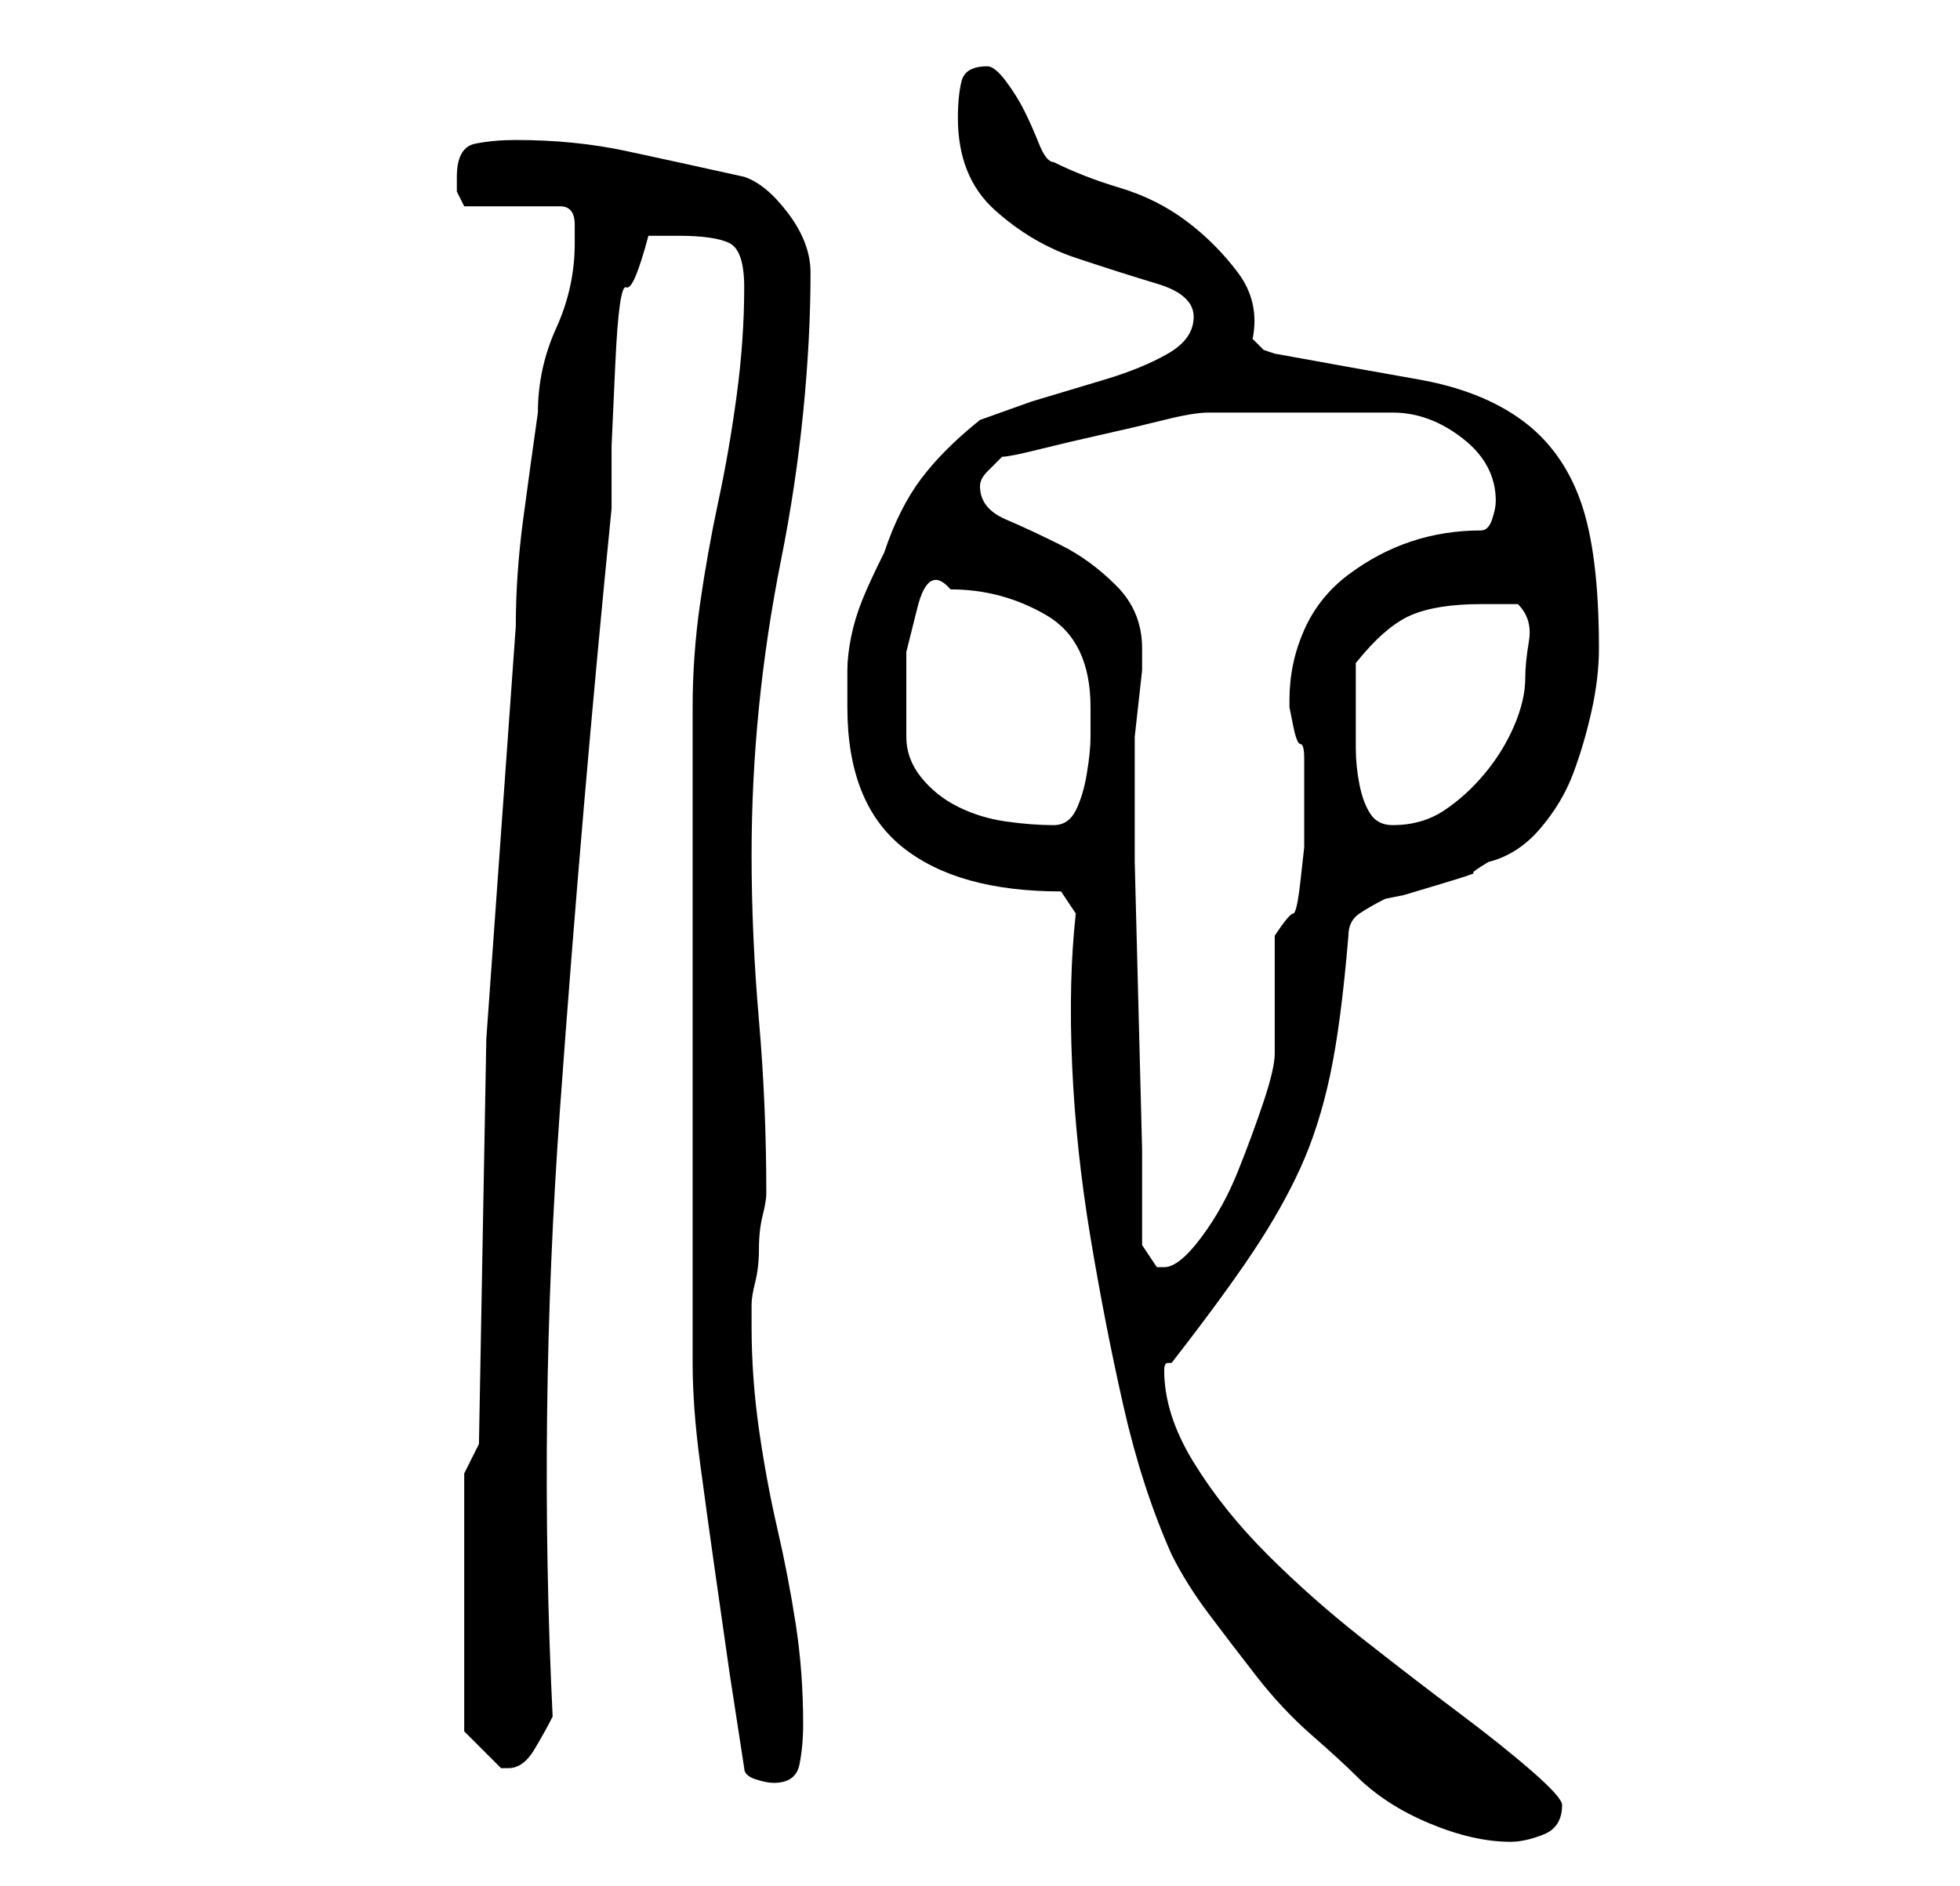 <?xml version="1.0" standalone="no"?>
<!DOCTYPE svg PUBLIC "-//W3C//DTD SVG 1.1//EN" "http://www.w3.org/Graphics/SVG/1.1/DTD/svg11.dtd" >
<svg xmlns="http://www.w3.org/2000/svg" xmlns:xlink="http://www.w3.org/1999/xlink" version="1.1" viewBox="-10 0 266 256">
   <path fill="currentColor"
d="M136 124q-1 9 -0.5 20.5t2.5 23.5t4.5 23t6.5 20q2 4 5 8t6.5 8.5t7.5 8t6 5.5q4 4 10 6.5t11 2.5q2 0 4.5 -1t2.5 -4q0 -1 -4 -4.5t-10 -8t-13 -10t-13 -11.5t-10 -12.5t-4 -12.5q0 -1 0.5 -1h0.5q7 -9 11 -15t6.5 -11.5t4 -12.5t2.5 -19q0 -2 1.5 -3t3.5 -2l2.5 -0.5
t5 -1.5t4.5 -1.5t2 -1.5q4 -1 7 -4.5t4.5 -7.5t2.5 -8.5t1 -8.5q0 -13 -2.5 -20t-8 -11t-14 -5.5t-19.5 -3.5l-1.5 -0.5t-1.5 -1.5q1 -5 -2 -9t-7 -7t-9 -4.5t-9 -3.5q-1 0 -2 -2.5t-2 -4.5t-2.5 -4t-2.5 -2q-3 0 -3.5 2t-0.5 5q0 8 5 12.5t11 6.5t11 3.5t5 4.5t-3.5 5
t-8.5 3.5l-10 3t-7 2.5q-5 4 -8 8t-5 10q-2 4 -3 6.5t-1.5 5t-0.5 4.5v5q0 13 7.5 19t21.5 6zM91 240q0 1 1.5 1.5t2.5 0.5q3 0 3.5 -2.5t0.5 -5.5q0 -7 -1 -13.5t-2.5 -13t-2.5 -13.5t-1 -14v-3q0 -1 0.5 -3t0.5 -4.5t0.5 -4.5t0.5 -3v0v0q0 -12 -1 -23.5t-1 -22.5
q0 -10 1 -20t3 -20t3 -20t1 -19q0 -4 -3 -8t-6 -5q-9 -2 -16 -3.5t-15 -1.5q-3 0 -5.5 0.5t-2.5 4.5v2t1 2h13q2 0 2 2.5v2.5q0 6 -2.5 11.5t-2.5 11.5q-1 7 -2 14.5t-1 14.5l-4 56t-1 55l-2 4v35l2 2l3 3h0.5h0.5q2 0 3.5 -2.5t2.5 -4.5q-2 -41 1 -82.5t7 -81.5v-8.5
t0.5 -11t1.5 -10.5t3 -7h2h2q5 0 7 1t2 6q0 7 -1 14.5t-2.5 14.5t-2.5 14t-1 14v89q0 6 1 13.5t2 14.5l2 14t2 13zM145 169v-13t-0.5 -19.5t-0.5 -19.5v-12v-2v0v-3t0.5 -4.5t0.5 -4.5v-3q0 -5 -3.5 -8.5t-7.5 -5.5t-7.5 -3.5t-3.5 -4.5v0q0 -1 1 -2l2 -2q1 0 5 -1t8.5 -2
t8.5 -2t6 -1h1h4h4h4h2h4h4h2q5 0 9.5 3.5t4.5 8.5q0 1 -0.5 2.5t-1.5 1.5q-5 0 -9.5 1.5t-8.5 4.5t-6 7.5t-2 9.5v1t0.5 2.5t1 2.5t0.5 2v9v3t-0.5 4.5t-1 4.5t-2.5 3v16q0 2 -1.5 6.5t-3.5 9.5t-5 9t-5 4h-1l-1 -1.5zM113 100v-5v-6.5t1.5 -6t4.5 -2.5q7 0 13 3.5t6 12.5
v4q0 2 -0.5 5t-1.5 5t-3 2q-3 0 -6.5 -0.5t-6.5 -2t-5 -4t-2 -5.5zM174 98v-8q4 -5 7.5 -6.5t9.5 -1.5h5q2 2 1.5 5t-0.5 5q0 3 -1.5 6.5t-4 6.5t-5.5 5t-7 2q-2 0 -3 -1.5t-1.5 -4t-0.5 -5v-3.5z" />
</svg>
